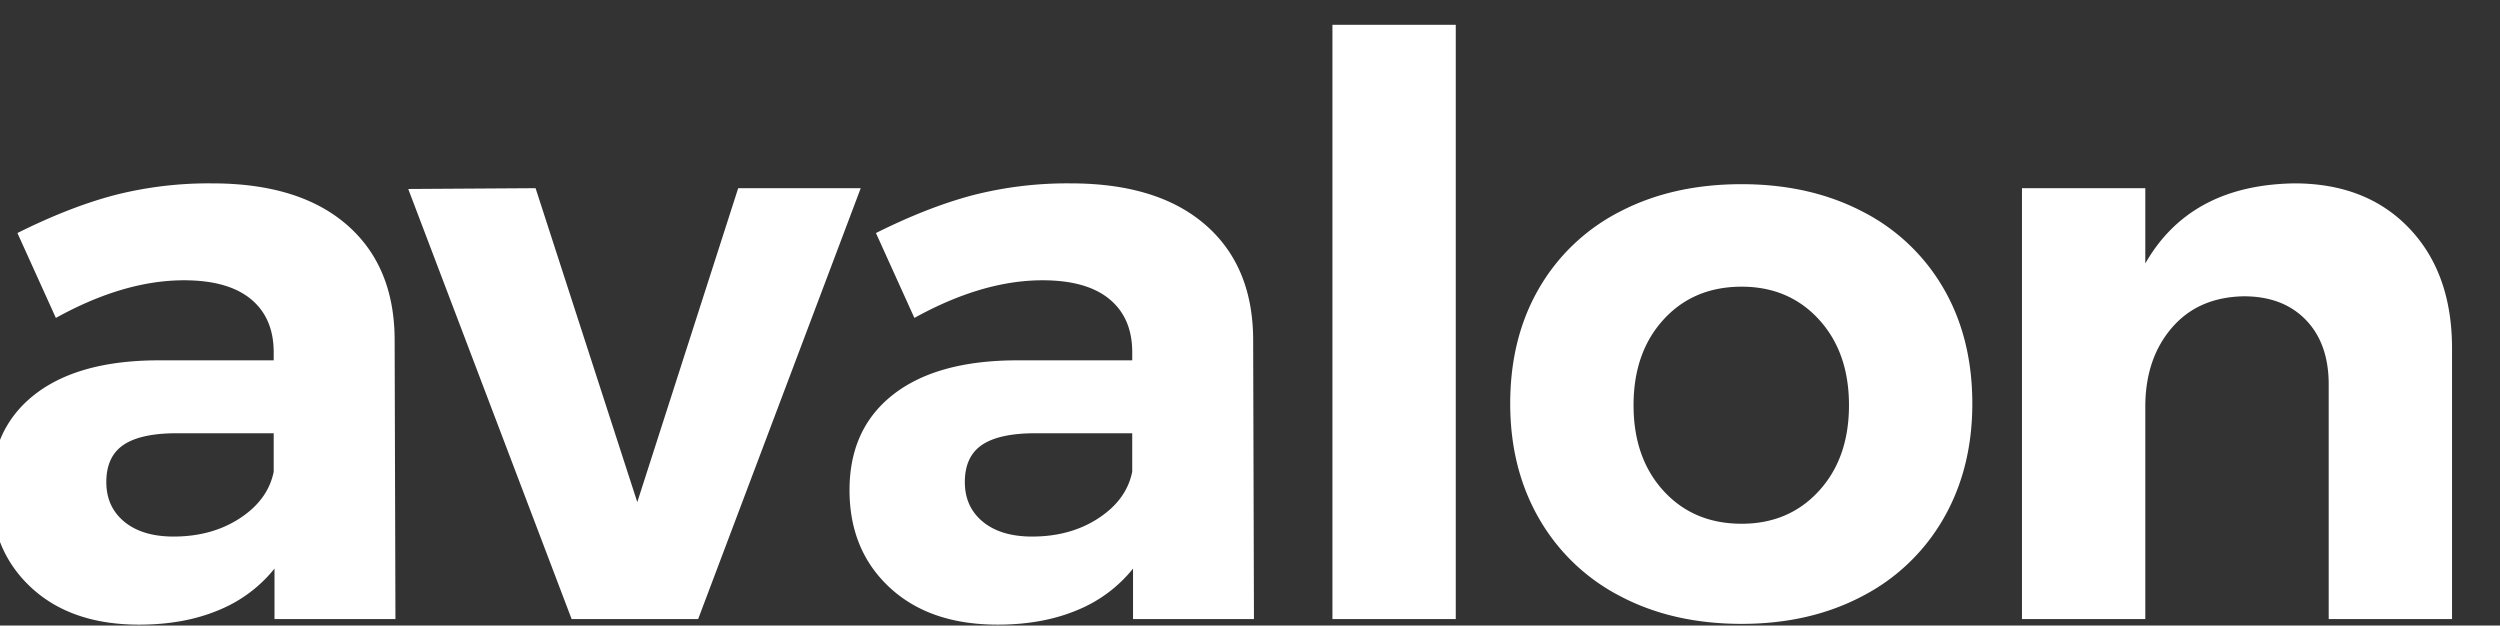 <svg xmlns="http://www.w3.org/2000/svg" width="577.5" height="144.5" viewBox="0 0 1155 289">
  <rect x="0" y="0" width="1155" height="289" fill="#333333" stroke="none"/>
  <defs>
    <style>
      .cls-1 {
        fill: #fff;
        fill-rule: evenodd;
      }
    </style>
  </defs>
  <path id="avalon" class="cls-1" d="M182.69,286l-0.37-129.87q-0.373-33.664-22.385-52.54T97.96,84.72a175.6,175.6,0,0,0-45.51,5.55q-20.726,5.55-44.4,17.39l17.76,39.22q31.444-17.387,59.2-17.39,20.344,0,30.895,8.695t10.545,24.6v3.7H71.69q-36.266.373-56.055,16.1T-4.16,226.43q0,27.75,18.5,44.955t49.95,17.2q20.717,0,36.63-6.66a63.86,63.86,0,0,0,25.9-19.24V286h55.87ZM80.2,247.89q-14.43,0-22.755-6.845T49.12,222.73q0-11.836,7.955-17.2T81.68,200.16h44.77v17.76q-2.593,12.956-15.54,21.46T80.2,247.89h0ZM264.087,286h58.46l75.11-199.06h-56.61l-46.62,145.04L247.437,86.94l-58.83.37Zm315.24,0-0.37-129.87q-0.372-33.664-22.385-52.54T494.6,84.72a175.61,175.61,0,0,0-45.51,5.55q-20.726,5.55-44.4,17.39l17.76,39.22q31.445-17.387,59.2-17.39,20.344,0,30.9,8.695t10.545,24.6v3.7h-54.76q-36.266.373-56.055,16.1t-19.8,43.845q0,27.75,18.5,44.955t49.95,17.2q20.718,0,36.63-6.66a63.86,63.86,0,0,0,25.9-19.24V286h55.87Zm-102.49-38.11q-14.43,0-22.755-6.845t-8.325-18.315q0-11.836,7.955-17.2t24.605-5.365h44.77v17.76q-2.592,12.956-15.54,21.46t-30.71,8.51h0ZM615.585,286h56.98V11.46h-56.98V286ZM804.65,85.09q-31.826,0-56.055,12.58a90.8,90.8,0,0,0-37.555,35.52q-13.32,22.945-13.32,53.28,0,29.97,13.32,53.1a91.616,91.616,0,0,0,37.555,35.89q24.23,12.765,56.055,12.765,31.445,0,55.685-12.765a91.646,91.646,0,0,0,37.555-35.89q13.32-23.12,13.32-53.095,0-30.334-13.32-53.28a90.833,90.833,0,0,0-37.555-35.52Q836.1,85.1,804.65,85.09h0Zm0,47.36q21.828,0,35.705,15.17t13.875,39.59q0,24.42-13.875,39.59T804.65,241.97q-22.2,0-36.075-15.17T754.7,187.21q0-24.42,13.875-39.59t36.075-15.17h0Zm255.3-47.73q-48.1.746-68.821,37V86.94h-56.98V286h56.98V187.95q0-22.2,12.211-36.445t33.3-14.615q18.12,0,28.67,10.915t10.55,29.785V286h56.98V160.94q0-34.774-19.8-55.5t-53.09-20.72h0Z"/>
</svg>
